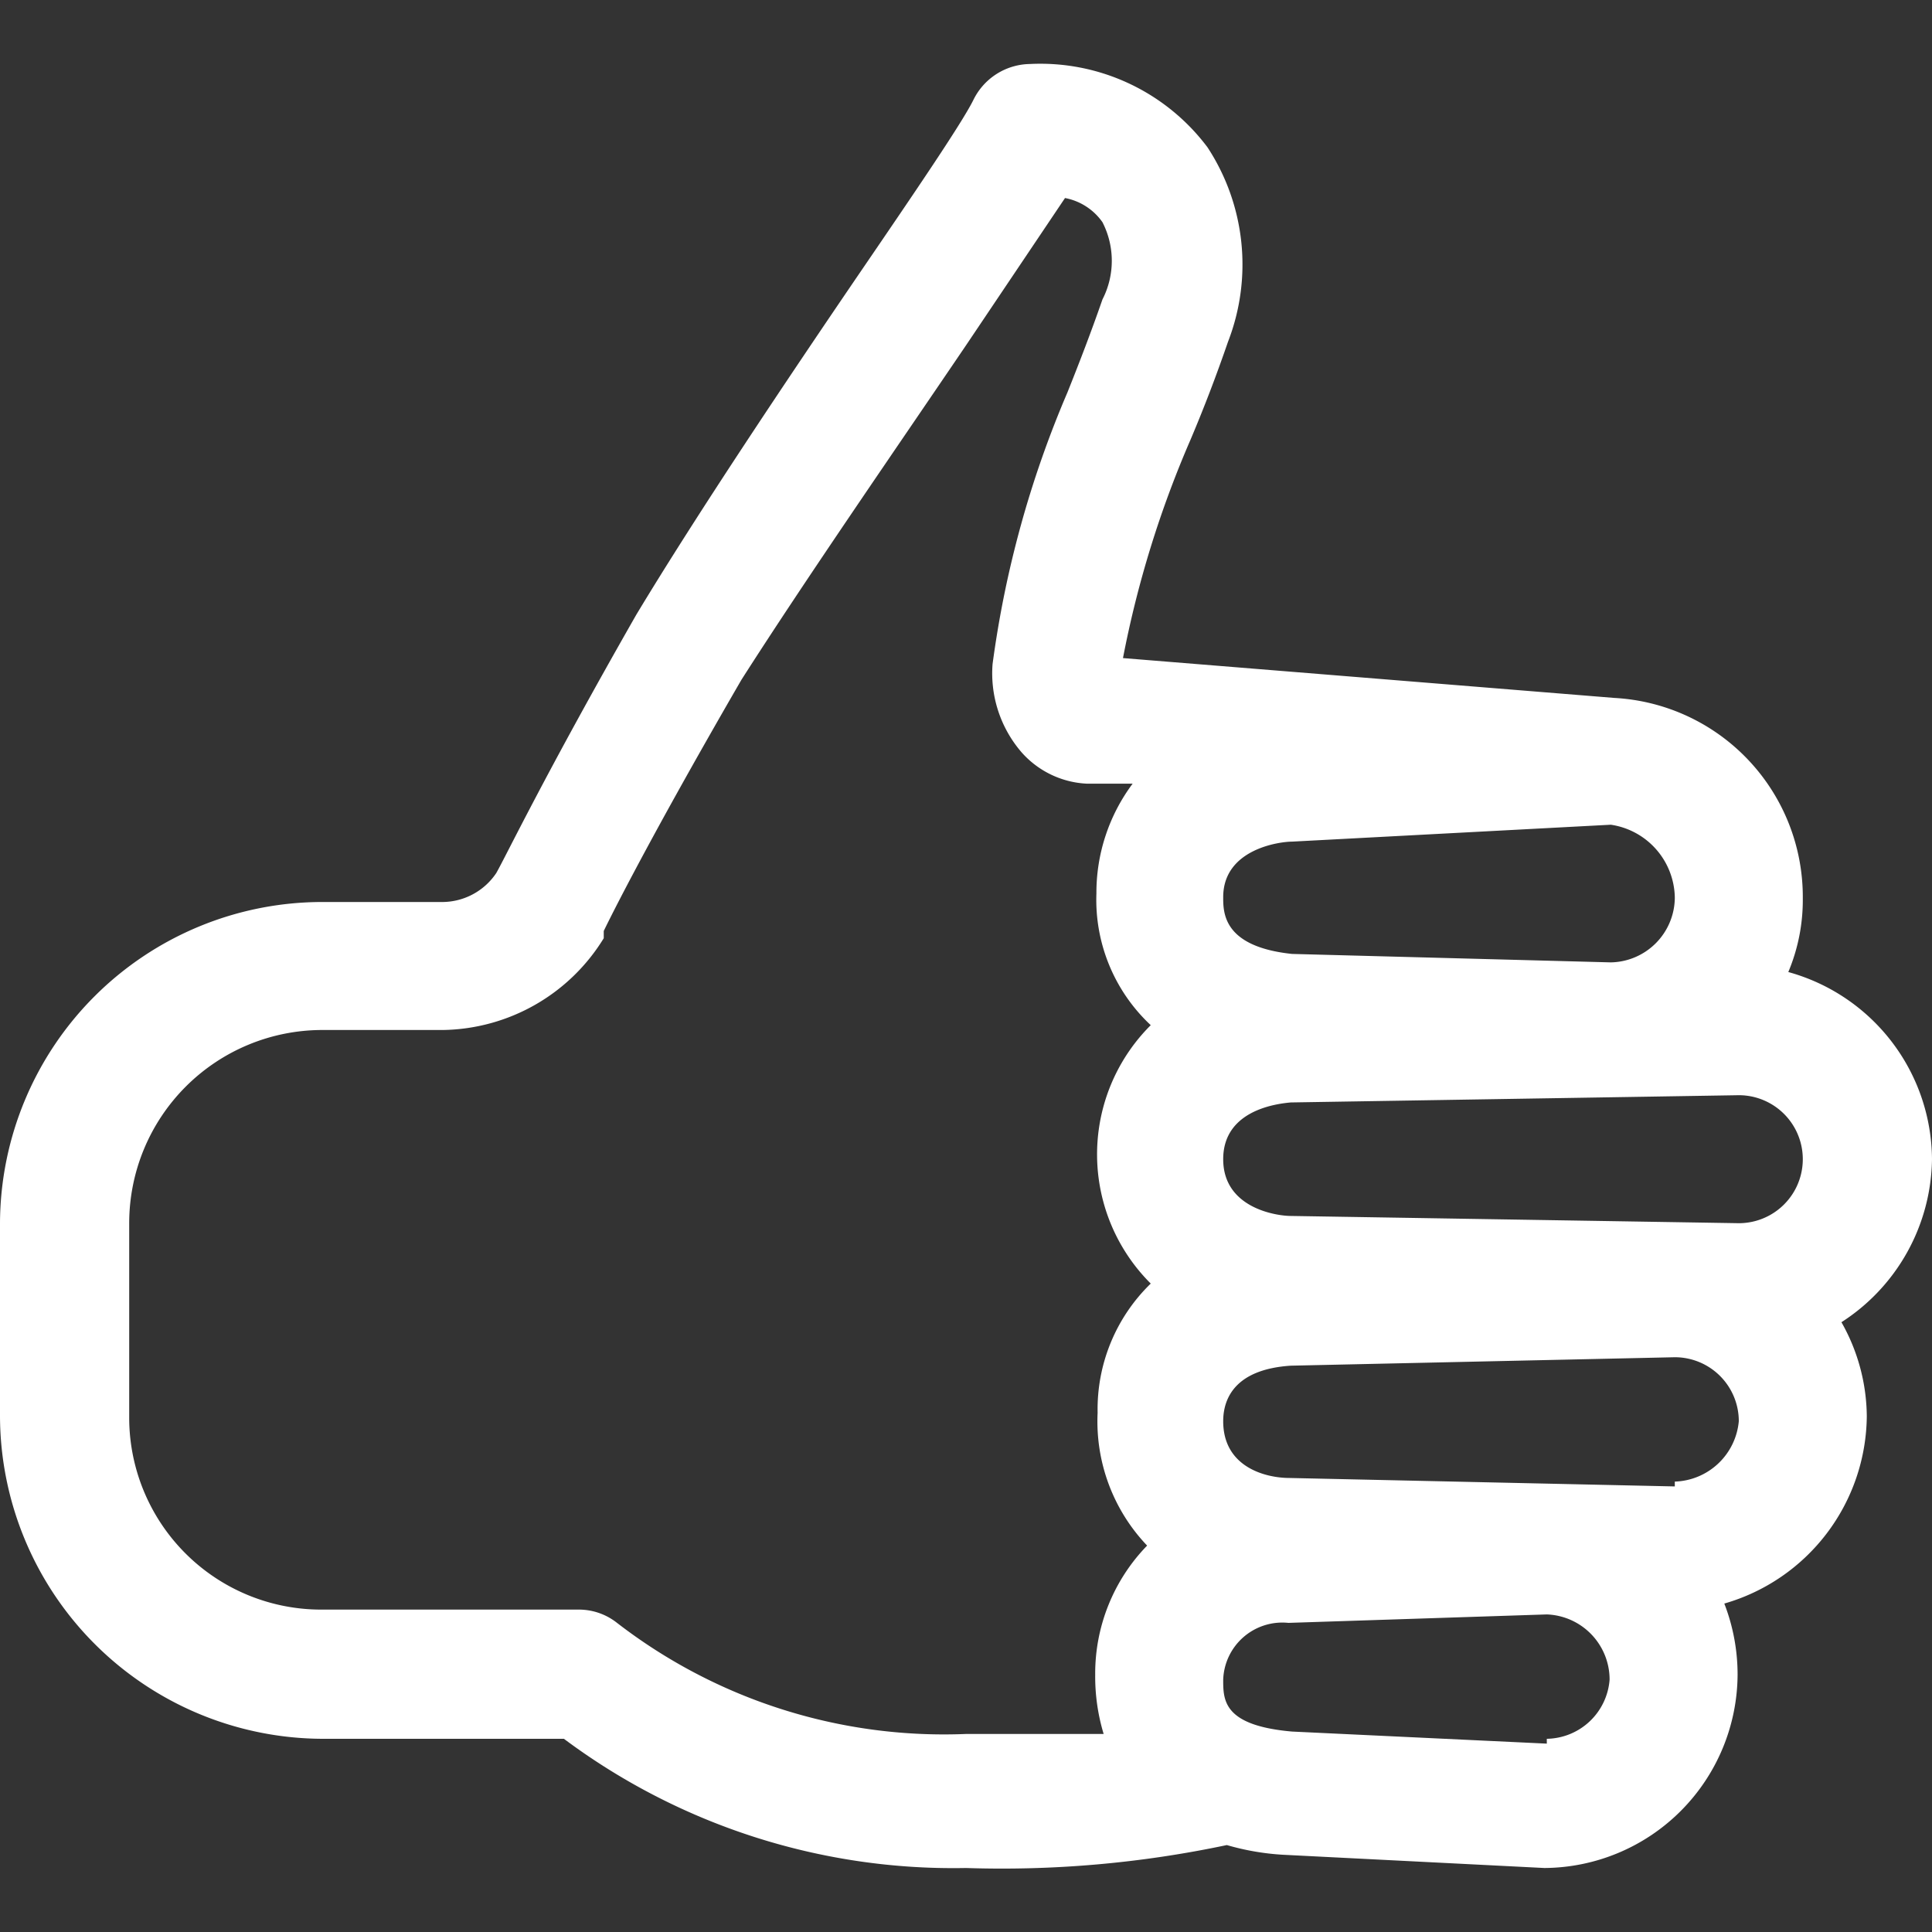 <svg id="Capa_1" data-name="Capa 1" xmlns="http://www.w3.org/2000/svg" viewBox="0 0 16 16"><rect x="0" y="0" width="16" height="16" fill="#333333" stroke="none"/><defs><style>.cls-1{fill:#fff;}</style></defs><path class="cls-1" d="M16,9.6a1.62,1.62,0,0,0-1.19-1.55,1.54,1.54,0,0,0,.12-.61h0a1.65,1.65,0,0,0-1.56-1.66L9.3,5.45a8.64,8.64,0,0,1,.56-1.81c.11-.26.21-.52.31-.81A1.77,1.77,0,0,0,10,1.22,1.73,1.73,0,0,0,8.53.53a.53.53,0,0,0-.47.3c-.1.2-.51.8-.94,1.43-.6.88-1.35,2-1.85,2.83-.76,1.33-1.08,2-1.16,2.14a.54.54,0,0,1-.44.24h-1A2.67,2.67,0,0,0,0,10.13v1.6A2.68,2.68,0,0,0,2.67,14.4h2A5.39,5.39,0,0,0,8,15.47a9,9,0,0,0,2.16-.19,2.1,2.1,0,0,0,.46.08l2.17.11h0a1.61,1.61,0,0,0,1.6-1.6,1.63,1.63,0,0,0-.11-.59,1.63,1.63,0,0,0,1.18-1.55,1.6,1.6,0,0,0-.21-.78A1.63,1.63,0,0,0,16,9.6Zm-1.6.53-3.71-.06c-.11,0-.56-.06-.56-.47s.45-.46.56-.47l3.71-.06a.53.53,0,0,1,0,1.06Zm-.53-2.69a.54.54,0,0,1-.53.53L10.7,7.9c-.57-.06-.57-.34-.57-.47,0-.4.47-.46.57-.46l2.64-.14a.62.62,0,0,1,.53.6Zm-8.76,6a.51.51,0,0,0-.31-.11H2.67a1.59,1.59,0,0,1-1.6-1.6v-1.6a1.6,1.6,0,0,1,1.6-1.6h1A1.59,1.59,0,0,0,5,7.77l0-.06s.3-.63,1.14-2.08C6.67,4.8,7.41,3.73,8,2.86l.82-1.22a.49.49,0,0,1,.31.2.7.7,0,0,1,0,.64c-.09.26-.19.52-.29.77A8.6,8.6,0,0,0,8.22,5.5a1,1,0,0,0,.24.73A.77.77,0,0,0,9,6.49l.38,0a1.51,1.51,0,0,0-.3.91,1.42,1.42,0,0,0,.45,1.09,1.51,1.51,0,0,0,0,2.14,1.45,1.45,0,0,0-.44,1.07A1.49,1.49,0,0,0,9.5,12.8a1.52,1.52,0,0,0-.43,1.07,1.64,1.64,0,0,0,.07.49c-.29,0-.66,0-1.14,0A4.43,4.43,0,0,1,5.11,13.44Zm7.7,1-2.11-.1c-.57-.05-.57-.26-.57-.43a.49.49,0,0,1,.54-.47l2.14-.07a.54.54,0,0,1,.52.54A.53.53,0,0,1,12.81,14.4Zm1.06-2.13-3.19-.07c-.2,0-.55-.09-.55-.47,0-.19.1-.43.56-.46l3.18-.07a.53.53,0,0,1,.53.53A.55.55,0,0,1,13.87,12.27Z"/></svg>